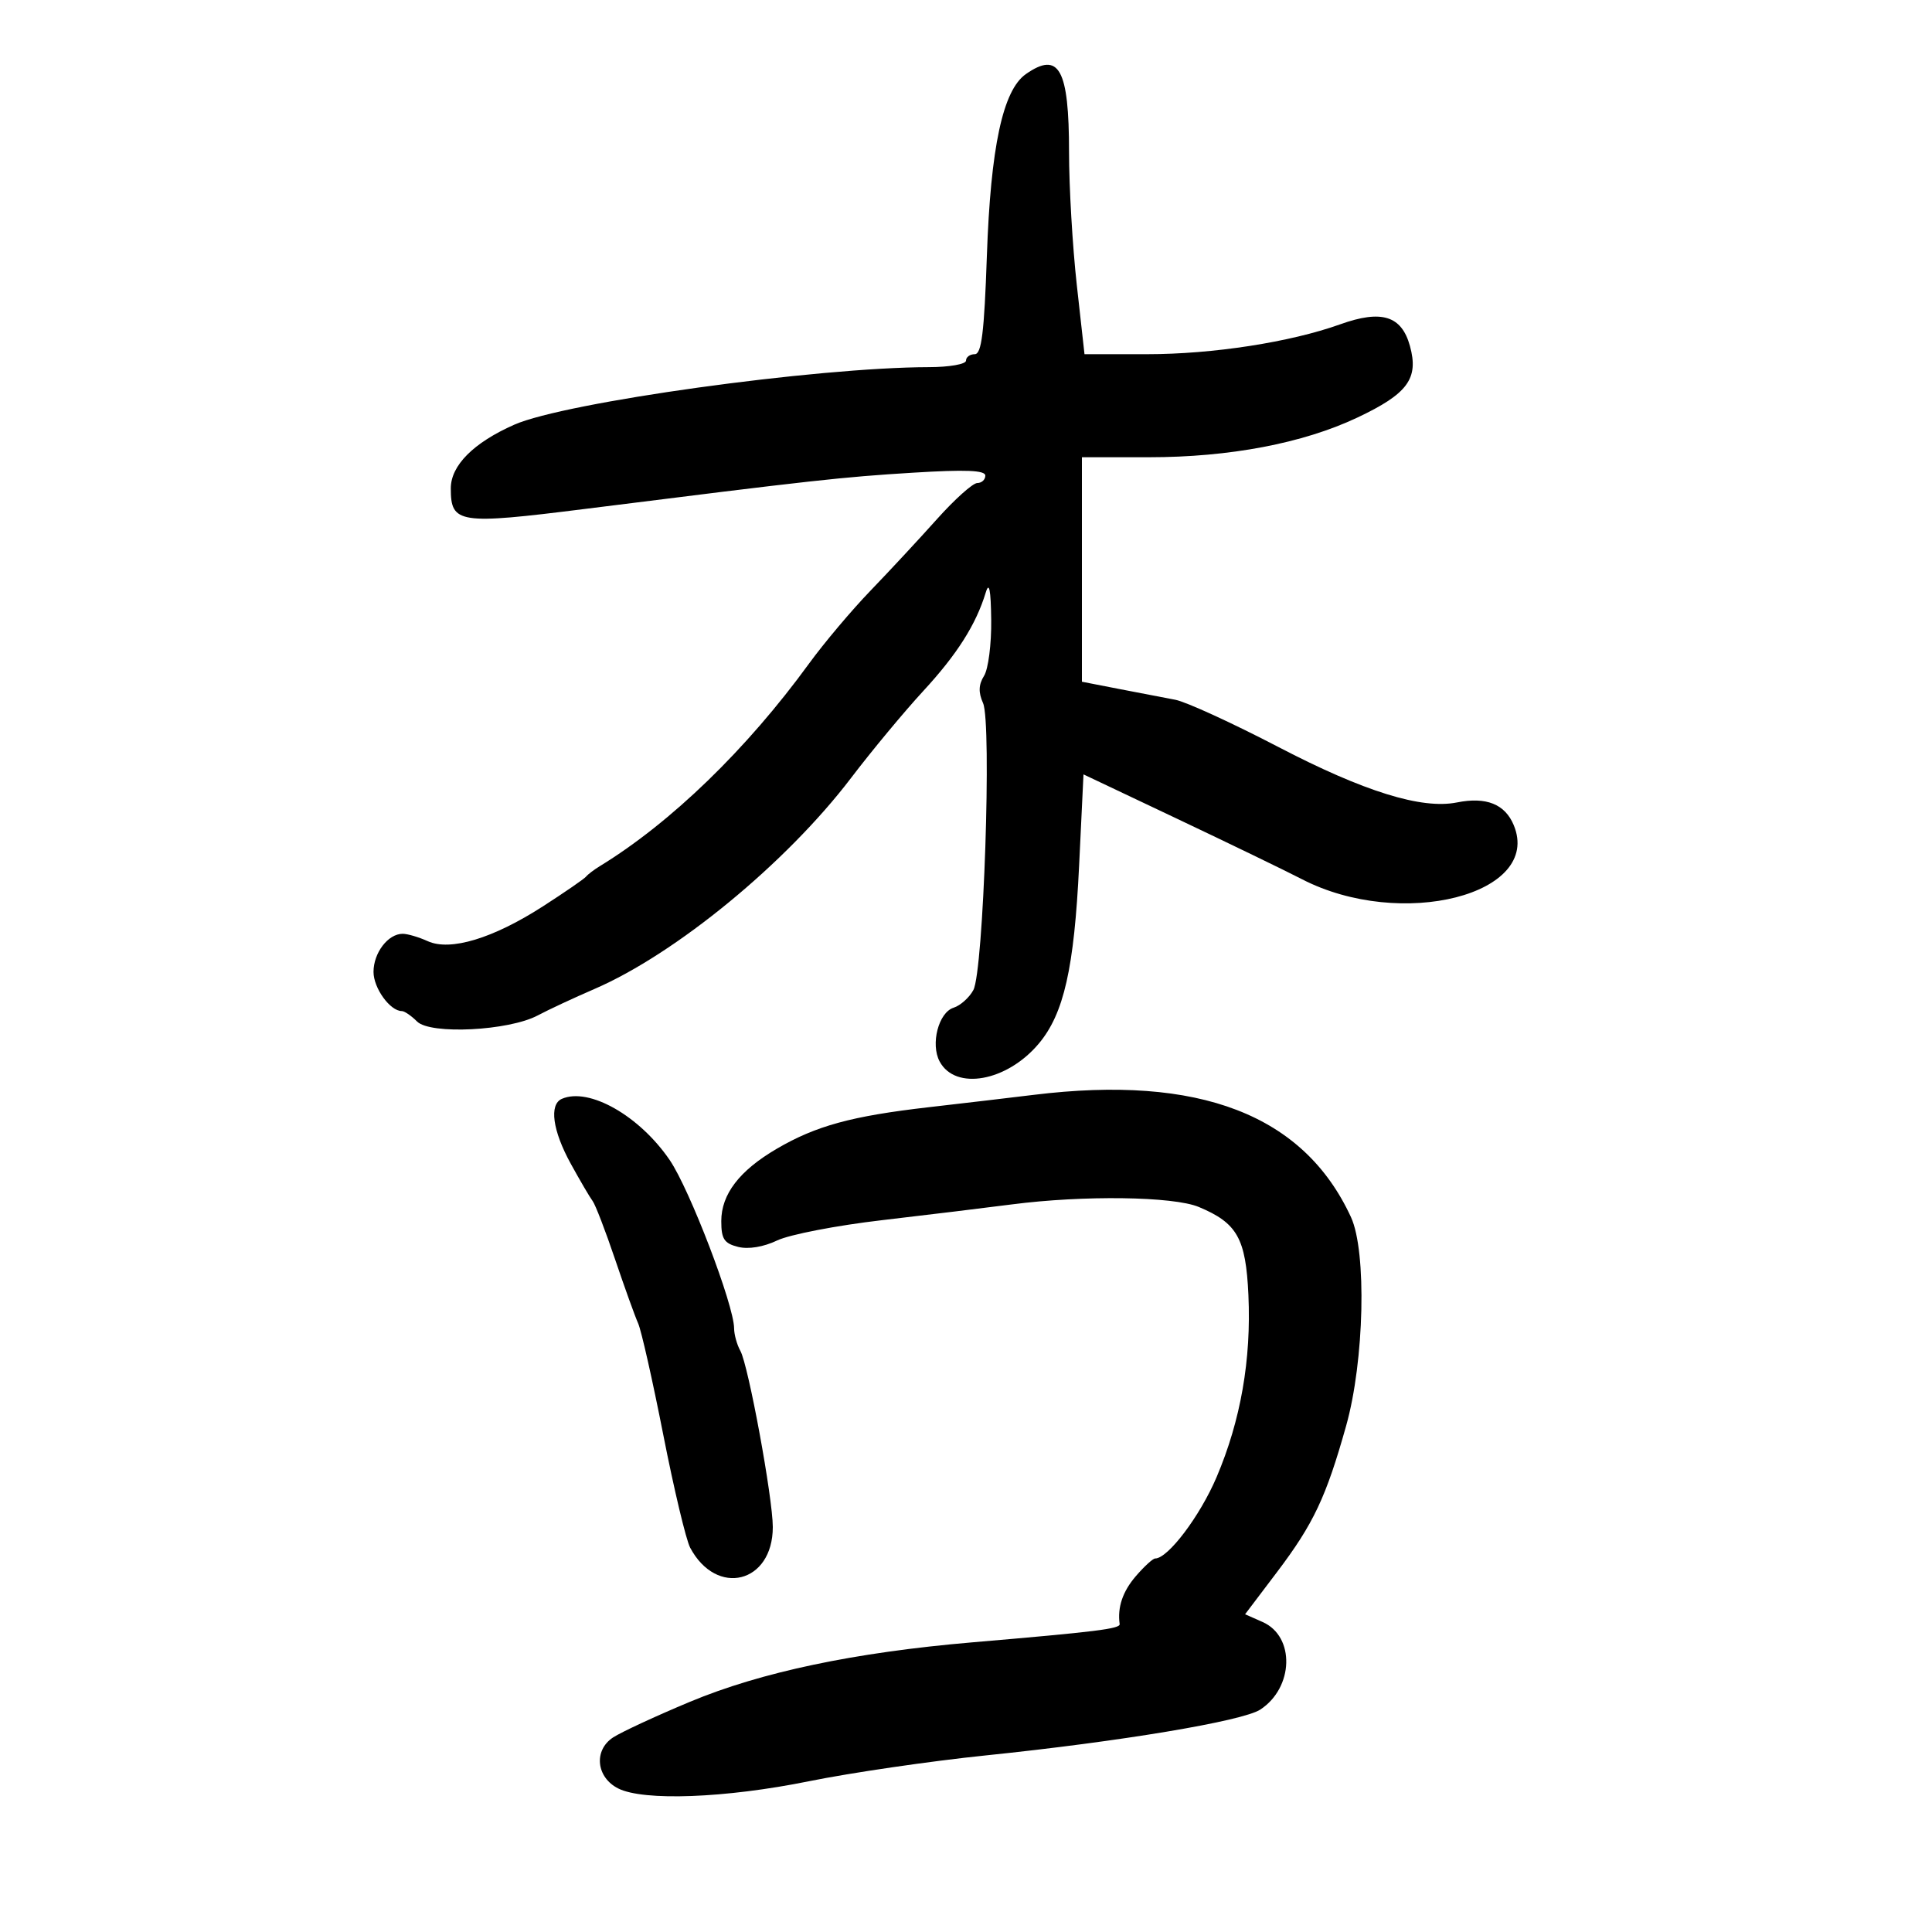 <svg xmlns="http://www.w3.org/2000/svg" width="300" height="300" viewBox="0 0 300 300" version="1.1">
	<path d="M 159.291 11.509 C 155.719 14.011, 153.824 22.853, 153.240 39.750 C 152.828 51.662, 152.416 55, 151.356 55 C 150.610 55, 150 55.450, 150 56 C 150 56.550, 147.412 57.005, 144.250 57.010 C 126.724 57.042, 87.755 62.452, 79.843 65.951 C 73.522 68.747, 70 72.282, 70 75.830 C 70 81.302, 71.220 81.490, 90.761 79.036 C 126.531 74.543, 130.710 74.081, 141.750 73.400 C 149.946 72.895, 153 73.018, 153 73.853 C 153 74.484, 152.438 75.002, 151.750 75.004 C 151.063 75.007, 148.250 77.525, 145.500 80.600 C 142.750 83.676, 138.105 88.675, 135.179 91.710 C 132.252 94.745, 127.952 99.846, 125.623 103.046 C 115.933 116.363, 104.188 127.735, 93.134 134.500 C 92.235 135.050, 91.275 135.780, 91 136.123 C 90.725 136.465, 87.724 138.534, 84.331 140.720 C 76.558 145.729, 69.916 147.738, 66.411 146.142 C 65.033 145.514, 63.284 145, 62.524 145 C 60.258 145, 58 147.952, 58 150.916 C 58 153.441, 60.574 157, 62.400 157 C 62.809 157, 63.872 157.729, 64.762 158.619 C 66.824 160.681, 79.008 160.067, 83.500 157.675 C 85.150 156.797, 89.112 154.949, 92.305 153.569 C 104.948 148.105, 122.103 134.002, 132.134 120.824 C 135.370 116.573, 140.424 110.486, 143.366 107.298 C 148.619 101.605, 151.553 96.979, 153.066 92.006 C 153.599 90.253, 153.854 91.531, 153.914 96.264 C 153.961 99.984, 153.463 103.888, 152.806 104.939 C 151.949 106.311, 151.904 107.509, 152.647 109.176 C 154.021 112.258, 152.723 150.781, 151.146 153.727 C 150.517 154.903, 149.133 156.140, 148.071 156.478 C 145.737 157.218, 144.464 162.130, 145.907 164.826 C 148.346 169.383, 156.340 167.950, 161.288 162.069 C 165.195 157.427, 166.800 150.346, 167.566 134.373 L 168.244 120.247 182.872 127.180 C 190.917 130.994, 199.598 135.197, 202.163 136.521 C 217.575 144.477, 239.509 138.886, 235.057 128.137 C 233.699 124.860, 230.785 123.693, 226.230 124.604 C 220.754 125.699, 211.812 122.922, 198.500 115.990 C 191.350 112.267, 184.150 108.968, 182.500 108.660 C 180.850 108.351, 176.912 107.595, 173.750 106.978 L 168 105.858 168 88.429 L 168 71 178.393 71 C 190.927 71, 202.316 68.834, 210.765 64.843 C 218.601 61.141, 220.331 58.784, 218.933 53.718 C 217.636 49.023, 214.526 48.058, 208.104 50.360 C 200.357 53.137, 188.315 55, 178.112 55 L 168.401 55 167.200 44.204 C 166.540 38.266, 166 29.012, 166 23.638 C 166 10.696, 164.451 7.895, 159.291 11.509 M 160.500 170.010 C 157.200 170.416, 149.882 171.277, 144.238 171.925 C 132.235 173.303, 126.688 174.821, 120.583 178.398 C 114.806 181.784, 112 185.451, 112 189.616 C 112 192.387, 112.448 193.074, 114.606 193.616 C 116.212 194.019, 118.542 193.635, 120.681 192.615 C 122.590 191.705, 129.903 190.290, 136.933 189.471 C 143.963 188.651, 153.041 187.549, 157.107 187.021 C 168.231 185.577, 182.200 185.768, 186.148 187.417 C 192.115 189.910, 193.453 192.284, 193.852 201.087 C 194.308 211.129, 192.660 220.558, 188.908 229.376 C 186.339 235.413, 181.365 242, 179.375 242 C 179.022 242, 177.668 243.238, 176.368 244.750 C 174.327 247.123, 173.495 249.586, 173.859 252.181 C 173.962 252.917, 170.285 253.373, 151 255.020 C 132.693 256.584, 118.175 259.641, 107.120 264.260 C 101.833 266.469, 96.470 268.956, 95.202 269.787 C 92.150 271.787, 92.573 275.987, 96 277.712 C 99.942 279.696, 112.664 279.215, 125.612 276.591 C 132.151 275.266, 144.502 273.462, 153.060 272.581 C 173.922 270.434, 192.961 267.256, 195.696 265.463 C 200.902 262.052, 201.117 254.105, 196.064 251.868 L 193.337 250.661 198.303 244.100 C 203.960 236.626, 205.920 232.475, 209.034 221.378 C 211.852 211.338, 212.243 194.343, 209.779 189 C 202.446 173.093, 186.243 166.850, 160.500 170.010 M 87.250 170.625 C 85.241 171.495, 85.800 175.565, 88.634 180.715 C 90.082 183.347, 91.609 185.950, 92.027 186.500 C 92.444 187.050, 94.004 191.100, 95.493 195.500 C 96.982 199.900, 98.602 204.400, 99.094 205.500 C 99.585 206.600, 101.343 214.396, 102.999 222.825 C 104.655 231.253, 106.531 239.128, 107.168 240.325 C 111.272 248.030, 120 245.849, 120 237.120 C 120 232.611, 116.206 211.992, 114.966 209.764 C 114.435 208.809, 113.996 207.234, 113.991 206.264 C 113.973 202.656, 107.094 184.679, 103.992 180.134 C 99.294 173.249, 91.462 168.801, 87.250 170.625" stroke="none" fill="black" fill-rule="evenodd"/>
</svg>